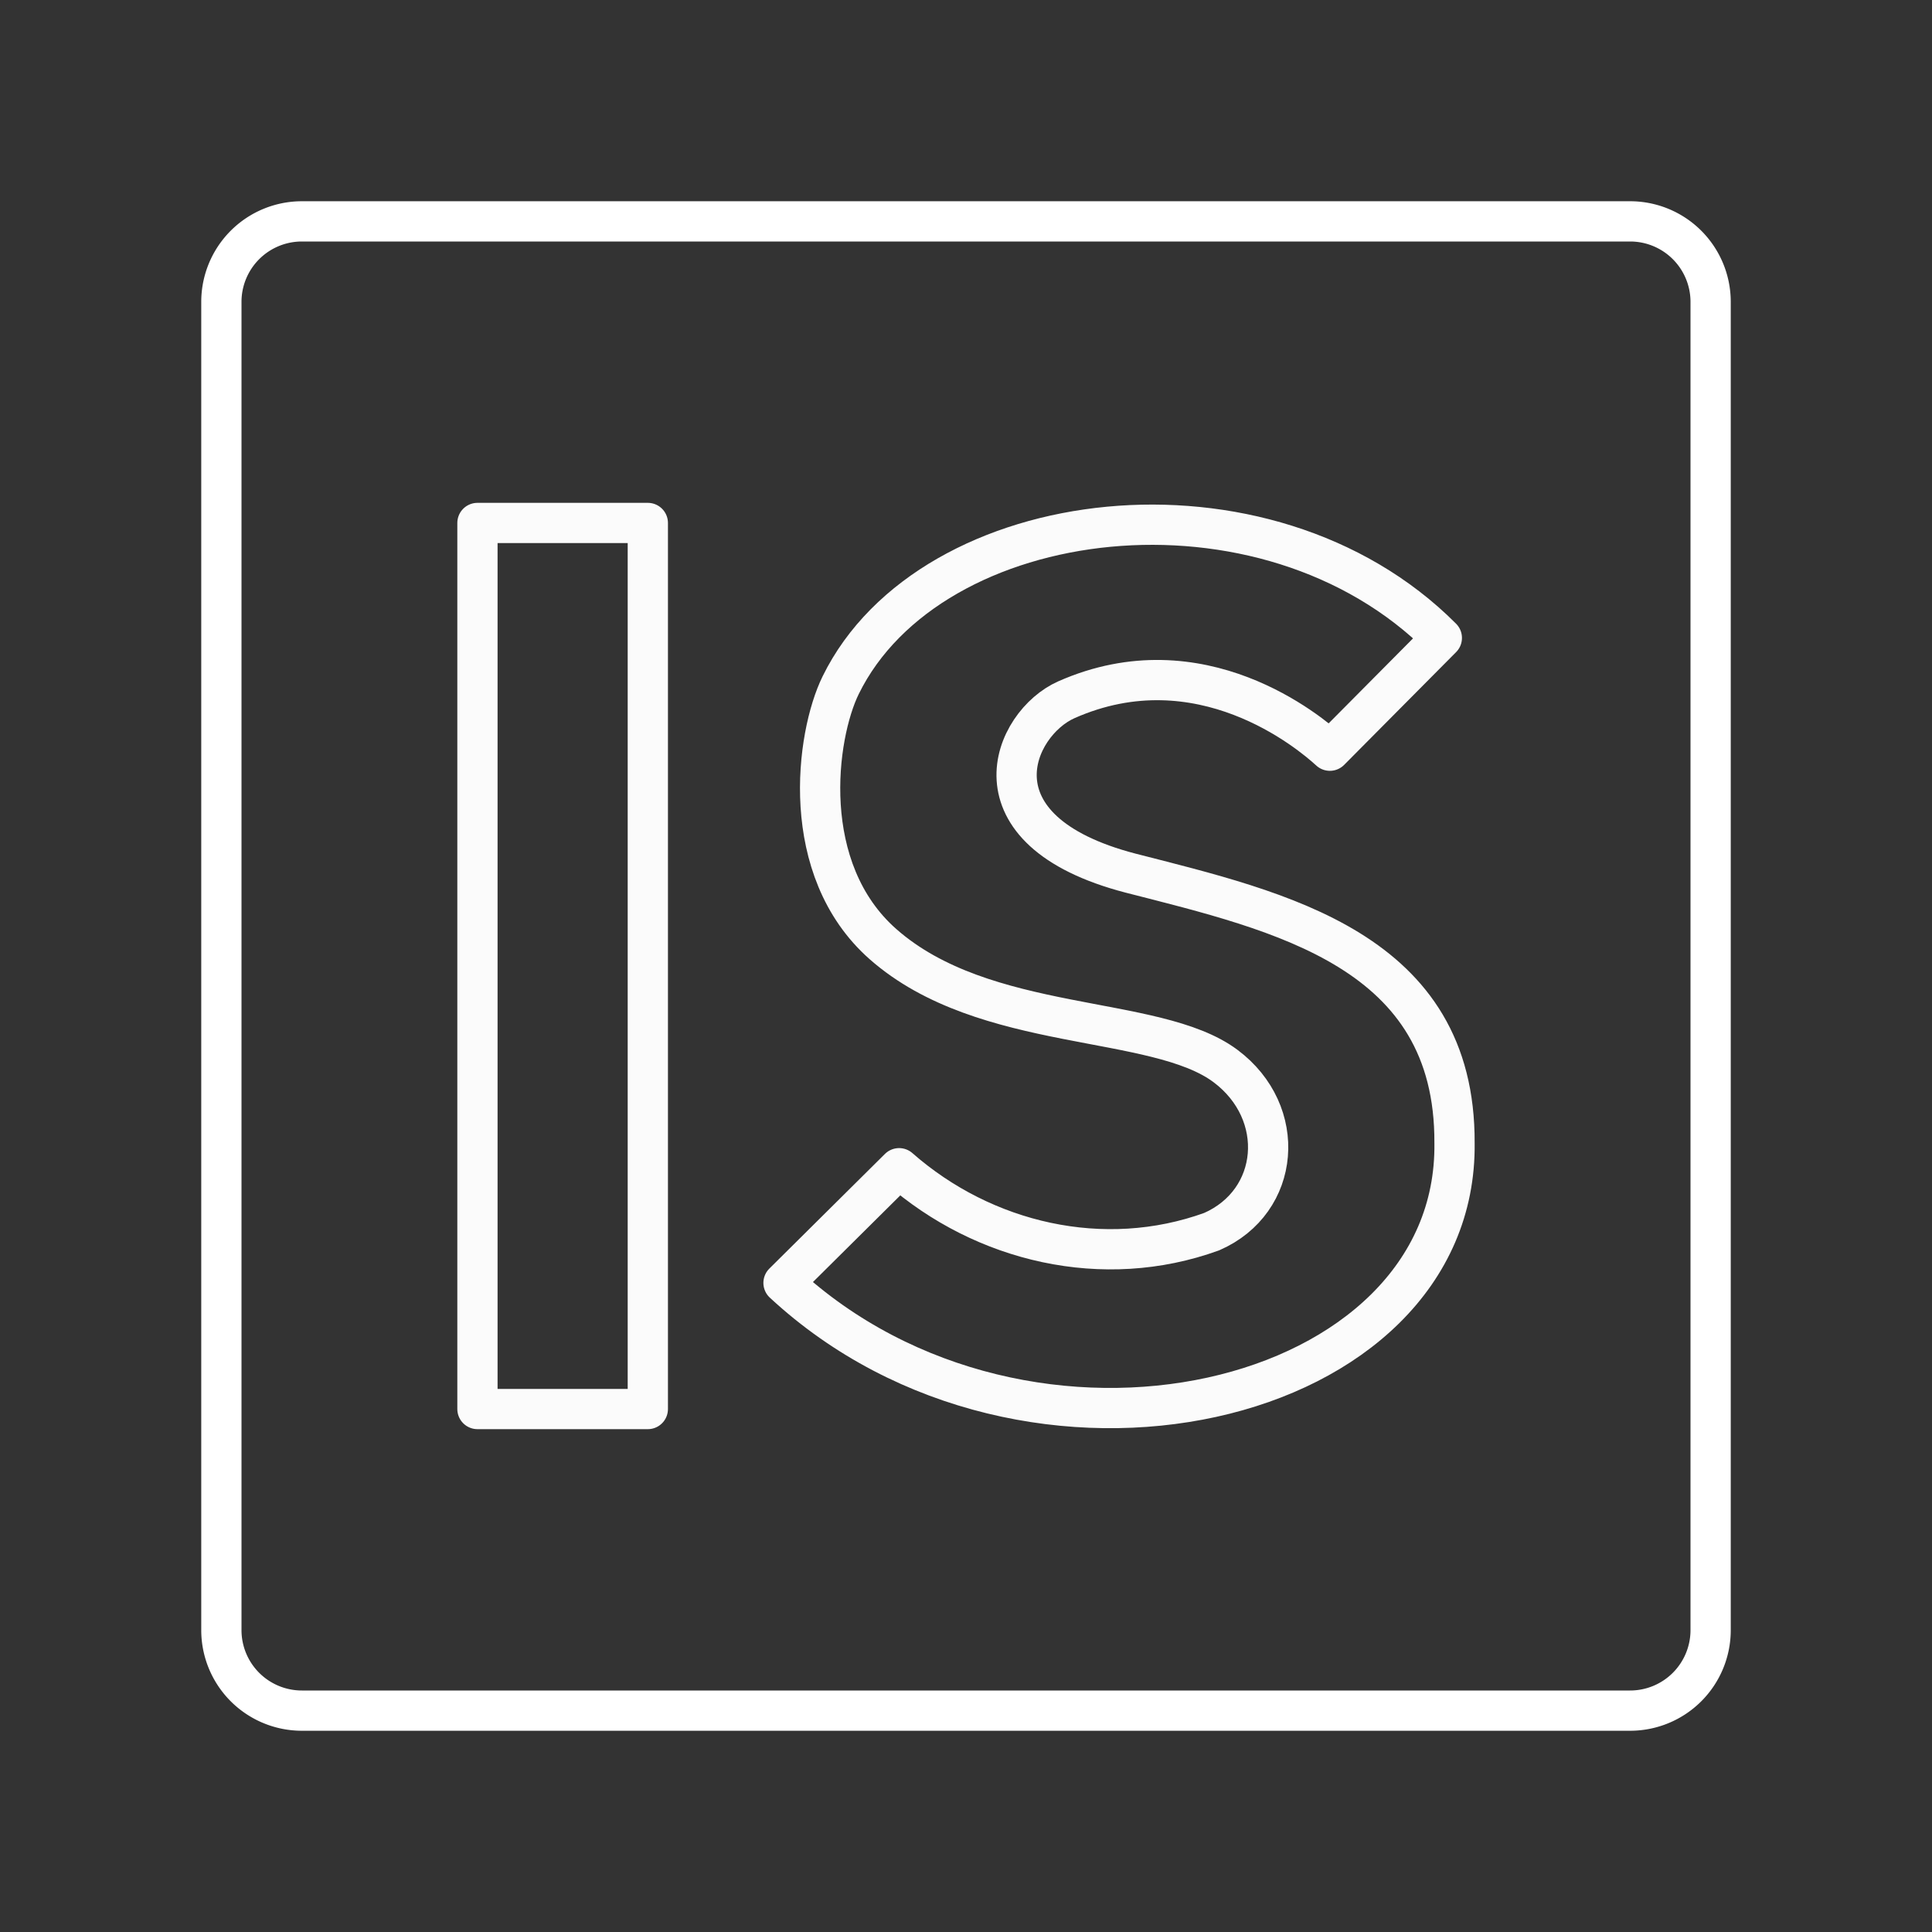 <?xml version="1.0" encoding="UTF-8"?>
<svg version="1.1" viewBox="0 0 48 48" xml:space="preserve" xmlns="http://www.w3.org/2000/svg"><rect x="0" y="0" width="48" height="48" fill="#333333" stroke="none"/><defs><style>.a{fill:none;stroke:#fff;stroke-linecap:round;stroke-linejoin:round;}</style></defs><path class="a" d="m40.5 5.5h-33a2 2 0 0 0-2 2v33a2 2 0 0 0 2 2h33a2 2 0 0 0 2-2v-33a2 2 0 0 0-2-2z"/><path d="m16.095 12.993h-4.233v22.014h4.233zm20.042 15.405c0.025-4.793-4.318-5.749-8.047-6.705-4.091-1.064-2.923-3.721-1.596-4.308 3.328-1.472 6.048 0.808 6.546 1.266l2.782-2.802c-4.378-4.394-12.708-3.363-14.935 1.173-0.62 1.262-1.059 4.577 1.052 6.436 2.531 2.228 6.76 1.722 8.507 3.026 1.553 1.159 1.368 3.368-0.343 4.116-2.685 0.973-5.662 0.271-7.765-1.576l-2.872 2.849c6.067 5.627 16.756 3.108 16.671-3.476z" fill="none" stroke="#fbfbfb" stroke-linecap="round" stroke-linejoin="round"/></svg>
